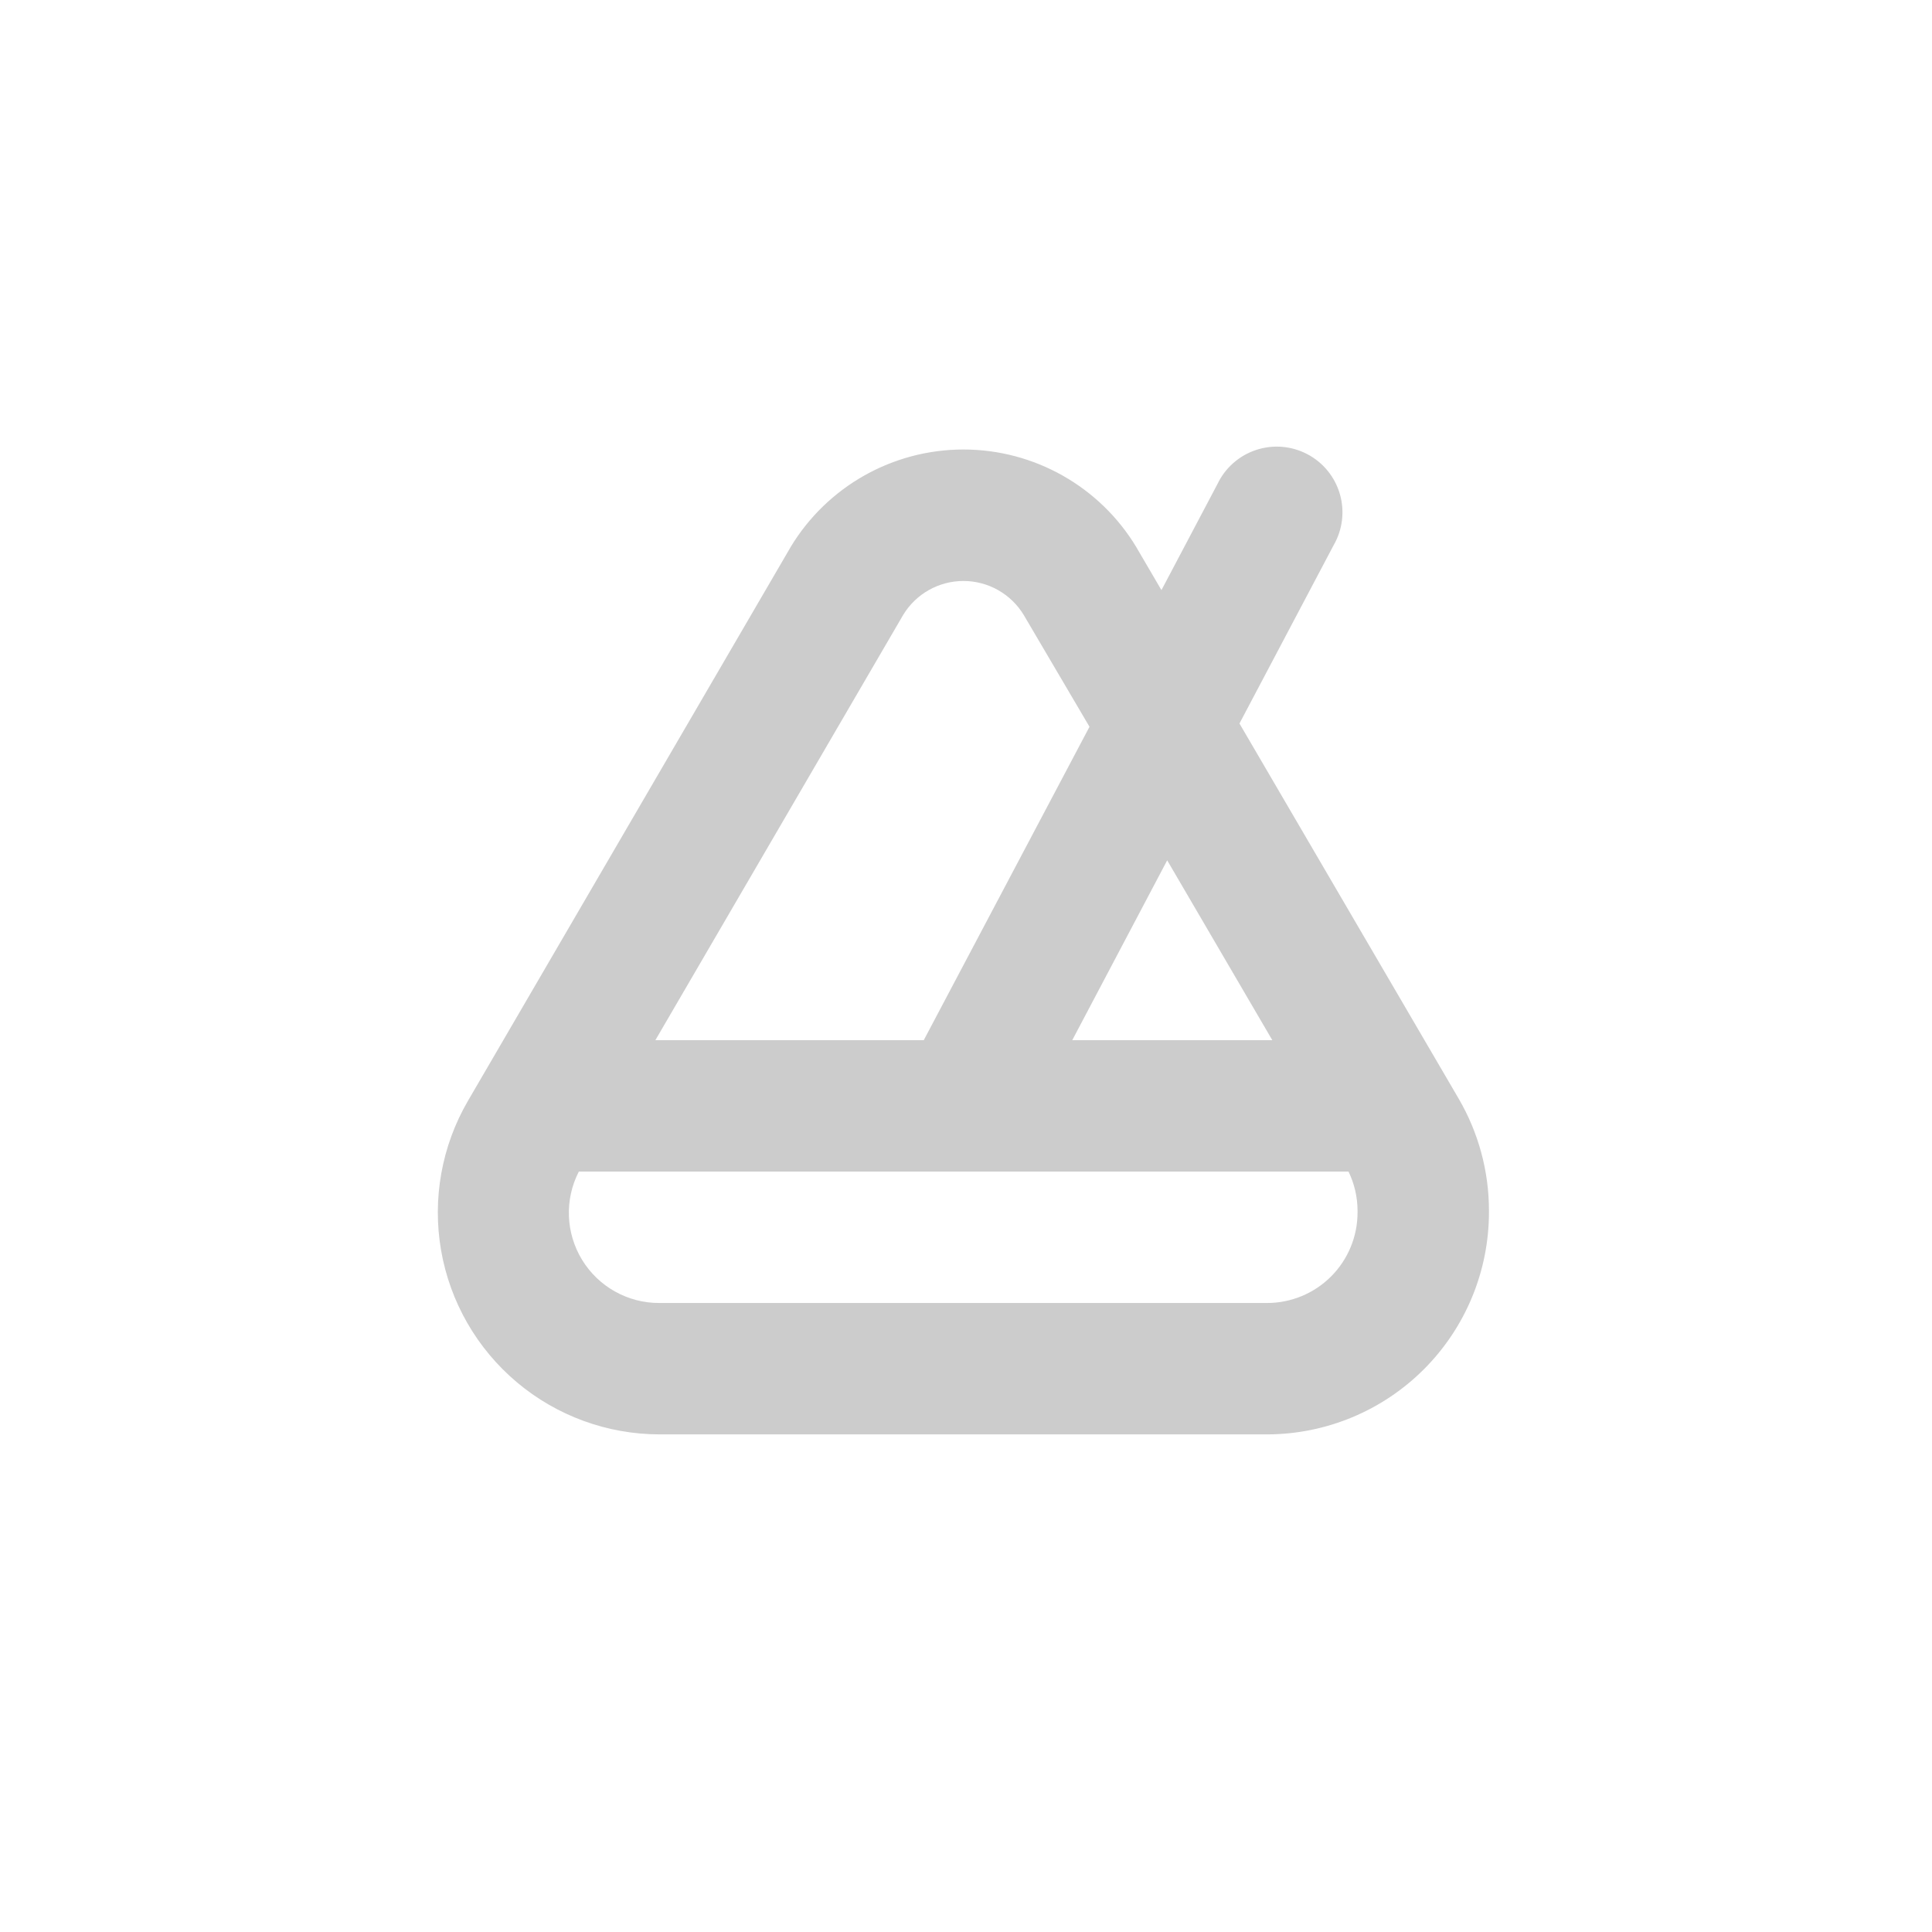 <?xml version="1.0" encoding="UTF-8" standalone="no"?>
<!-- Created with Inkscape (http://www.inkscape.org/) -->

<svg
   width="1000"
   height="1000"
   viewBox="0 0 264.583 264.583"
   version="1.1"
   id="svg4659"
   inkscape:version="1.2 (56b05e47e7, 2022-06-09, custom)"
   sodipodi:docname="metronome.svg"
   xmlns:inkscape="http://www.inkscape.org/namespaces/inkscape"
   xmlns:sodipodi="http://sodipodi.sourceforge.net/DTD/sodipodi-0.dtd"
   xmlns="http://www.w3.org/2000/svg"
   xmlns:svg="http://www.w3.org/2000/svg">
  <sodipodi:namedview
     id="namedview4661"
     pagecolor="#ffffff"
     bordercolor="#666666"
     borderopacity="1.0"
     inkscape:showpageshadow="2"
     inkscape:pageopacity="0.0"
     inkscape:pagecheckerboard="0"
     inkscape:deskcolor="#d1d1d1"
     inkscape:document-units="mm"
     showgrid="false"
     inkscape:zoom="0.51410504"
     inkscape:cx="376.38223"
     inkscape:cy="544.63578"
     inkscape:window-width="1853"
     inkscape:window-height="1025"
     inkscape:window-x="67"
     inkscape:window-y="27"
     inkscape:window-maximized="1"
     inkscape:current-layer="layer1" />
  <defs
     id="defs4656" />
  <g
     inkscape:label="Layer 1"
     inkscape:groupmode="layer"
     id="layer1">
    <path
       d="M 90.337,196.436 H 173.565 c 8.048,-0.024 15.76,-3.234 21.446,-8.929 5.688,-5.696 8.887,-13.413 8.898,-21.46 V 165.777 c -10e-4,-5.393 -1.439,-10.687 -4.161,-15.341 L 169.742,99.081 182.632,74.675 h -10e-4 c 1.229,-2.118 1.541,-4.646 0.865,-7 -0.678,-2.352 -2.283,-4.329 -4.45,-5.471 -2.165,-1.142 -4.702,-1.353 -7.028,-0.584 -2.324,0.77 -4.235,2.456 -5.289,4.665 l -7.671,14.531 -3.306,-5.646 -0.113,-0.202 c -4.997,-8.319 -13.993,-13.409 -23.698,-13.409 -9.705,0 -18.699,5.09 -23.698,13.409 l -0.113,0.202 -44.04,75.58 c -3.603,6.184 -4.907,13.441 -3.683,20.492 1.224,7.053 4.897,13.445 10.373,18.054 5.476,4.61 12.402,7.138 19.56,7.139 z m 69.507,-78.617 14.396,24.631 H 146.843 Z M 123.674,84.235 c 1.745,-2.898 4.881,-4.671 8.266,-4.671 3.384,0 6.521,1.773 8.267,4.671 l 8.997,15.295 -22.697,42.92 H 89.752 Z M 79.316,160.446 H 184.677 c 0.805,1.663 1.229,3.485 1.236,5.332 v 0.27 c 0,3.287 -1.305,6.439 -3.629,8.765 -2.325,2.324 -5.478,3.629 -8.765,3.629 H 90.291 c -4.312,0.014 -8.318,-2.222 -10.569,-5.898 -2.253,-3.678 -2.424,-8.263 -0.453,-12.097 z"
       id="path5493"
       style="fill:#cccccc;fill-opacity:1;stroke-width:0.353" />
  </g>
</svg>
